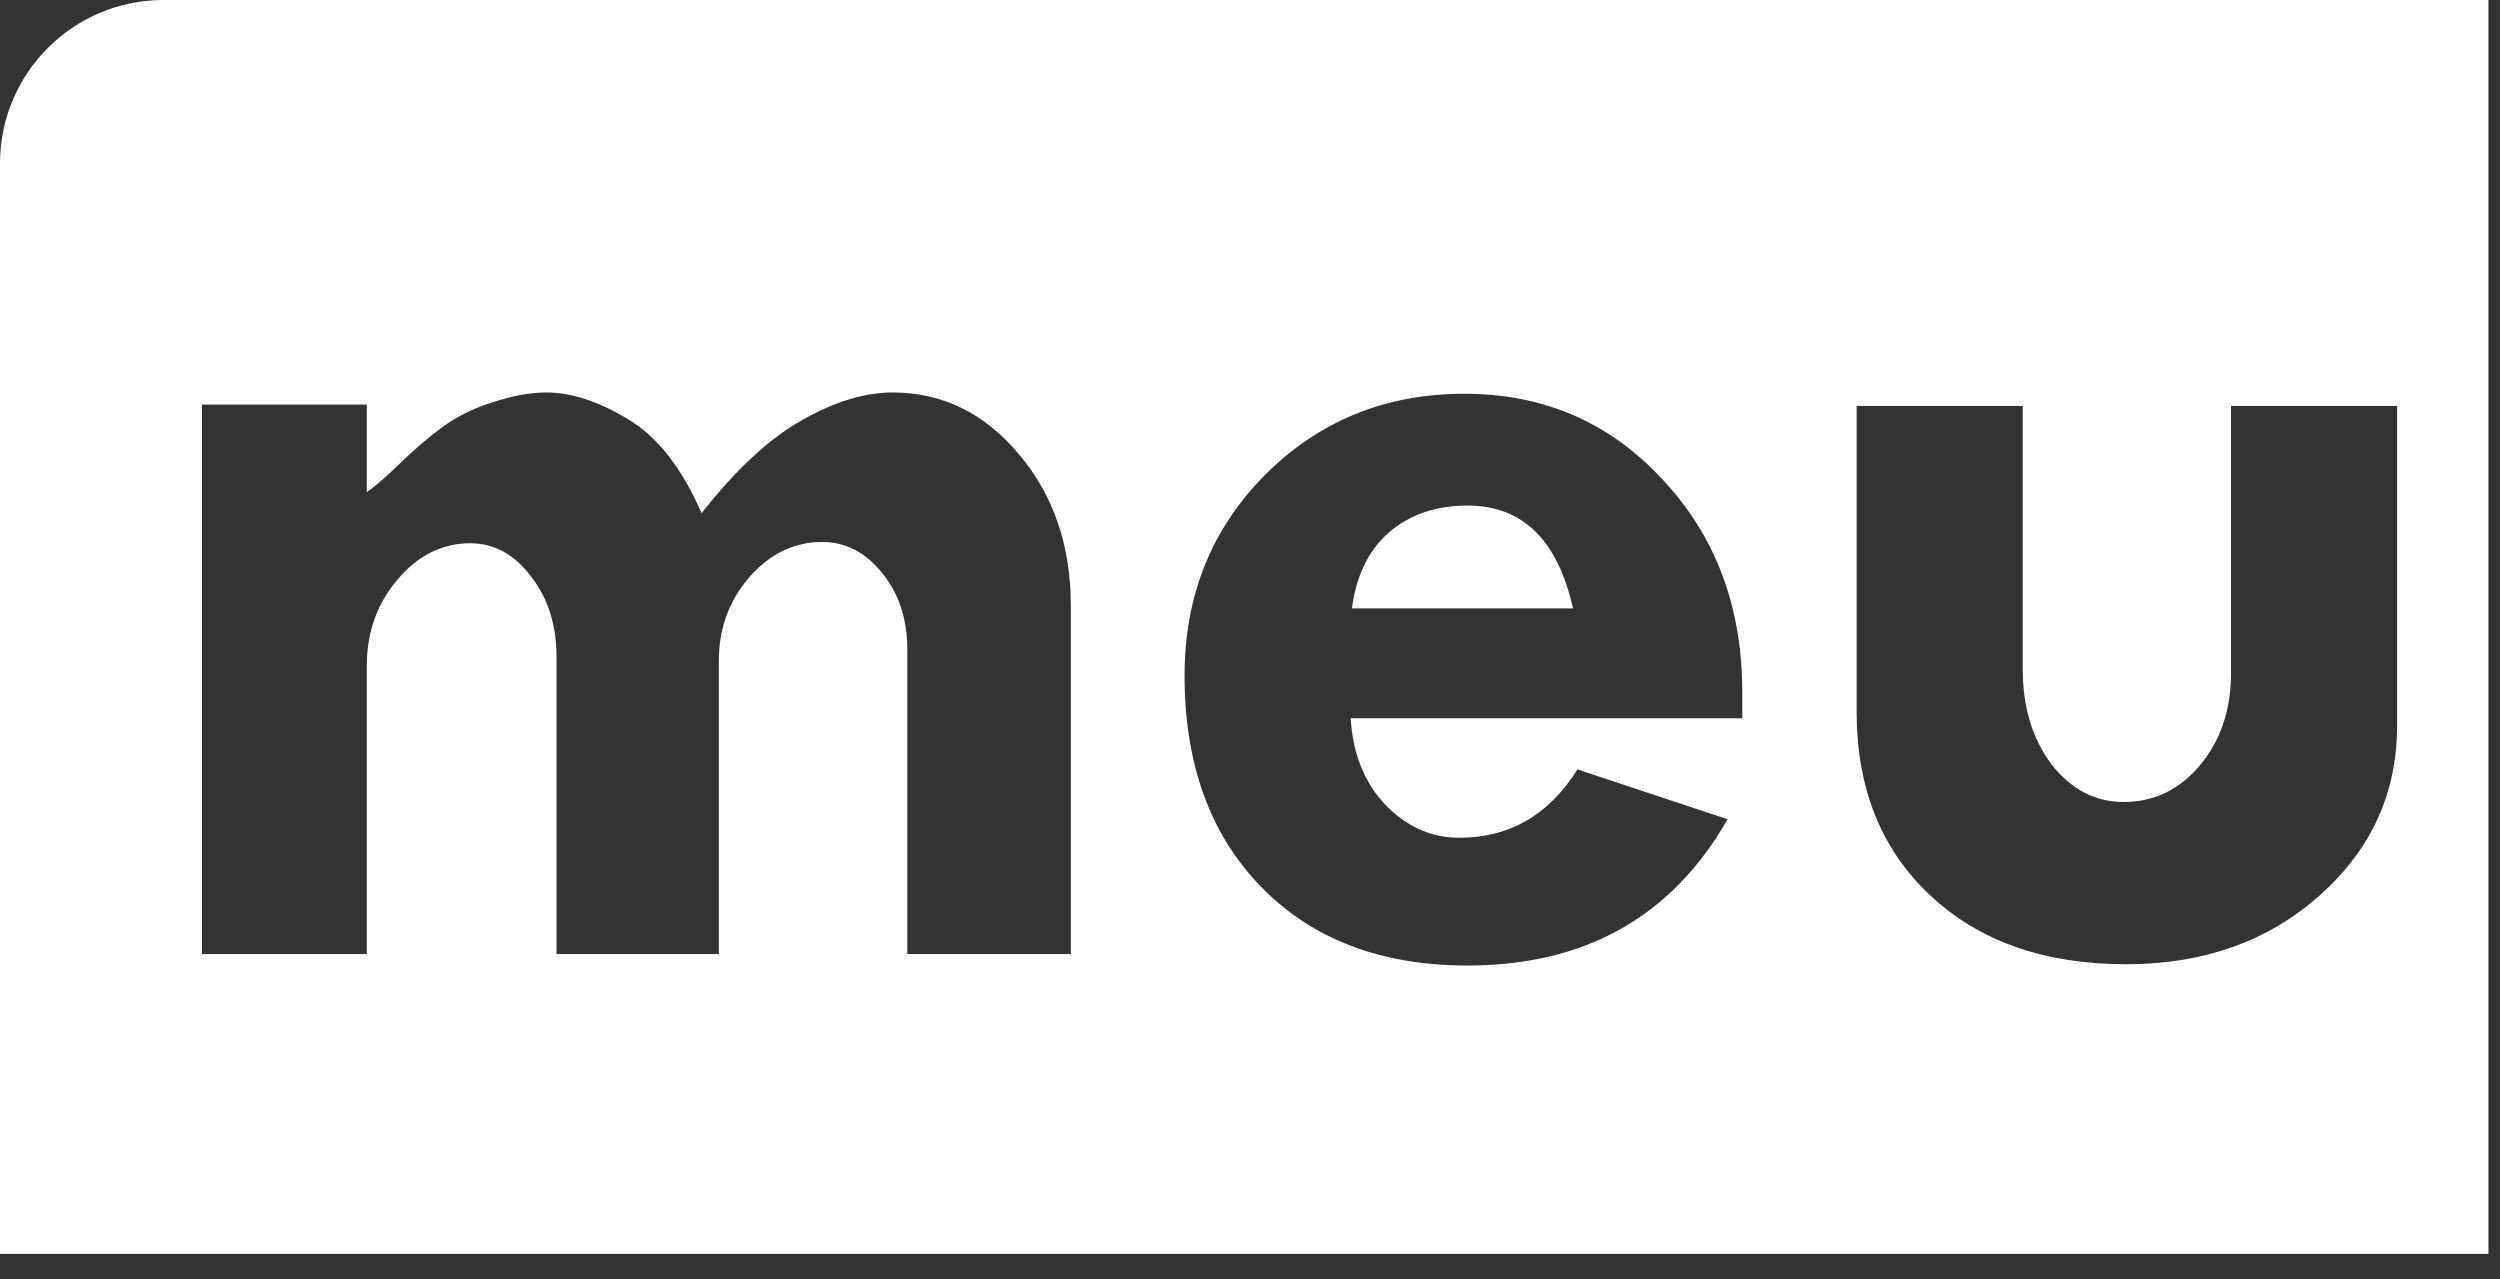 <svg width="86" height="44" viewBox="0 0 86 44" fill="none" xmlns="http://www.w3.org/2000/svg">
<rect x="0" y="0" width="86" height="44" fill="#333333" stroke="none"/>
<path fill-rule="evenodd" clip-rule="evenodd" d="M5.626 0C2.519 0 0 2.519 0 5.626V43.133H85.603V0H5.626ZM12.618 13.919V16.93C12.882 16.754 13.27 16.417 13.783 15.918C14.296 15.42 14.787 15.003 15.256 14.666C15.739 14.314 16.311 14.036 16.97 13.831C17.644 13.611 18.252 13.501 18.794 13.501C19.658 13.501 20.596 13.809 21.607 14.424C22.618 15.025 23.46 16.102 24.134 17.655C25.306 16.16 26.449 15.098 27.563 14.468C28.691 13.823 29.738 13.501 30.705 13.501C32.419 13.501 33.87 14.212 35.057 15.633C36.243 17.039 36.837 18.776 36.837 20.841V32.819H31.211V22.336C31.211 21.296 30.925 20.424 30.354 19.721C29.782 19.003 29.094 18.644 28.288 18.644C27.321 18.644 26.486 19.047 25.782 19.852C25.079 20.658 24.728 21.618 24.728 22.731V32.819H19.145V22.599C19.145 21.501 18.852 20.578 18.266 19.83C17.695 19.069 16.999 18.688 16.179 18.688C15.212 18.688 14.377 19.105 13.673 19.94C12.97 20.761 12.618 21.75 12.618 22.907V32.819H6.948V13.919H12.618ZM46.463 24.709H59.934V23.808C59.934 20.878 59.019 18.439 57.187 16.49C55.371 14.527 53.1 13.545 50.374 13.545C47.664 13.545 45.379 14.475 43.518 16.336C41.672 18.197 40.749 20.497 40.749 23.237C40.749 26.284 41.628 28.709 43.386 30.511C45.144 32.313 47.51 33.214 50.484 33.214C54.528 33.214 57.51 31.537 59.429 28.182L54.264 26.467C53.283 28.035 51.928 28.819 50.199 28.819C49.232 28.819 48.382 28.438 47.649 27.676C46.931 26.914 46.536 25.925 46.463 24.709ZM54.111 20.929H46.507C46.653 19.801 47.078 18.929 47.781 18.314C48.499 17.699 49.4 17.391 50.484 17.391C52.374 17.391 53.583 18.57 54.111 20.929ZM69.582 13.963H63.868V24.489C63.868 27.112 64.711 29.215 66.396 30.797C68.081 32.379 70.329 33.17 73.142 33.17C75.794 33.17 78.007 32.386 79.779 30.819C81.567 29.236 82.461 27.281 82.461 24.951V13.963H76.747V23.149C76.747 24.424 76.388 25.486 75.67 26.335C74.967 27.171 74.095 27.588 73.055 27.588C72.073 27.588 71.245 27.156 70.571 26.292C69.912 25.413 69.582 24.321 69.582 23.017V13.963Z" fill="white"/>
</svg>
